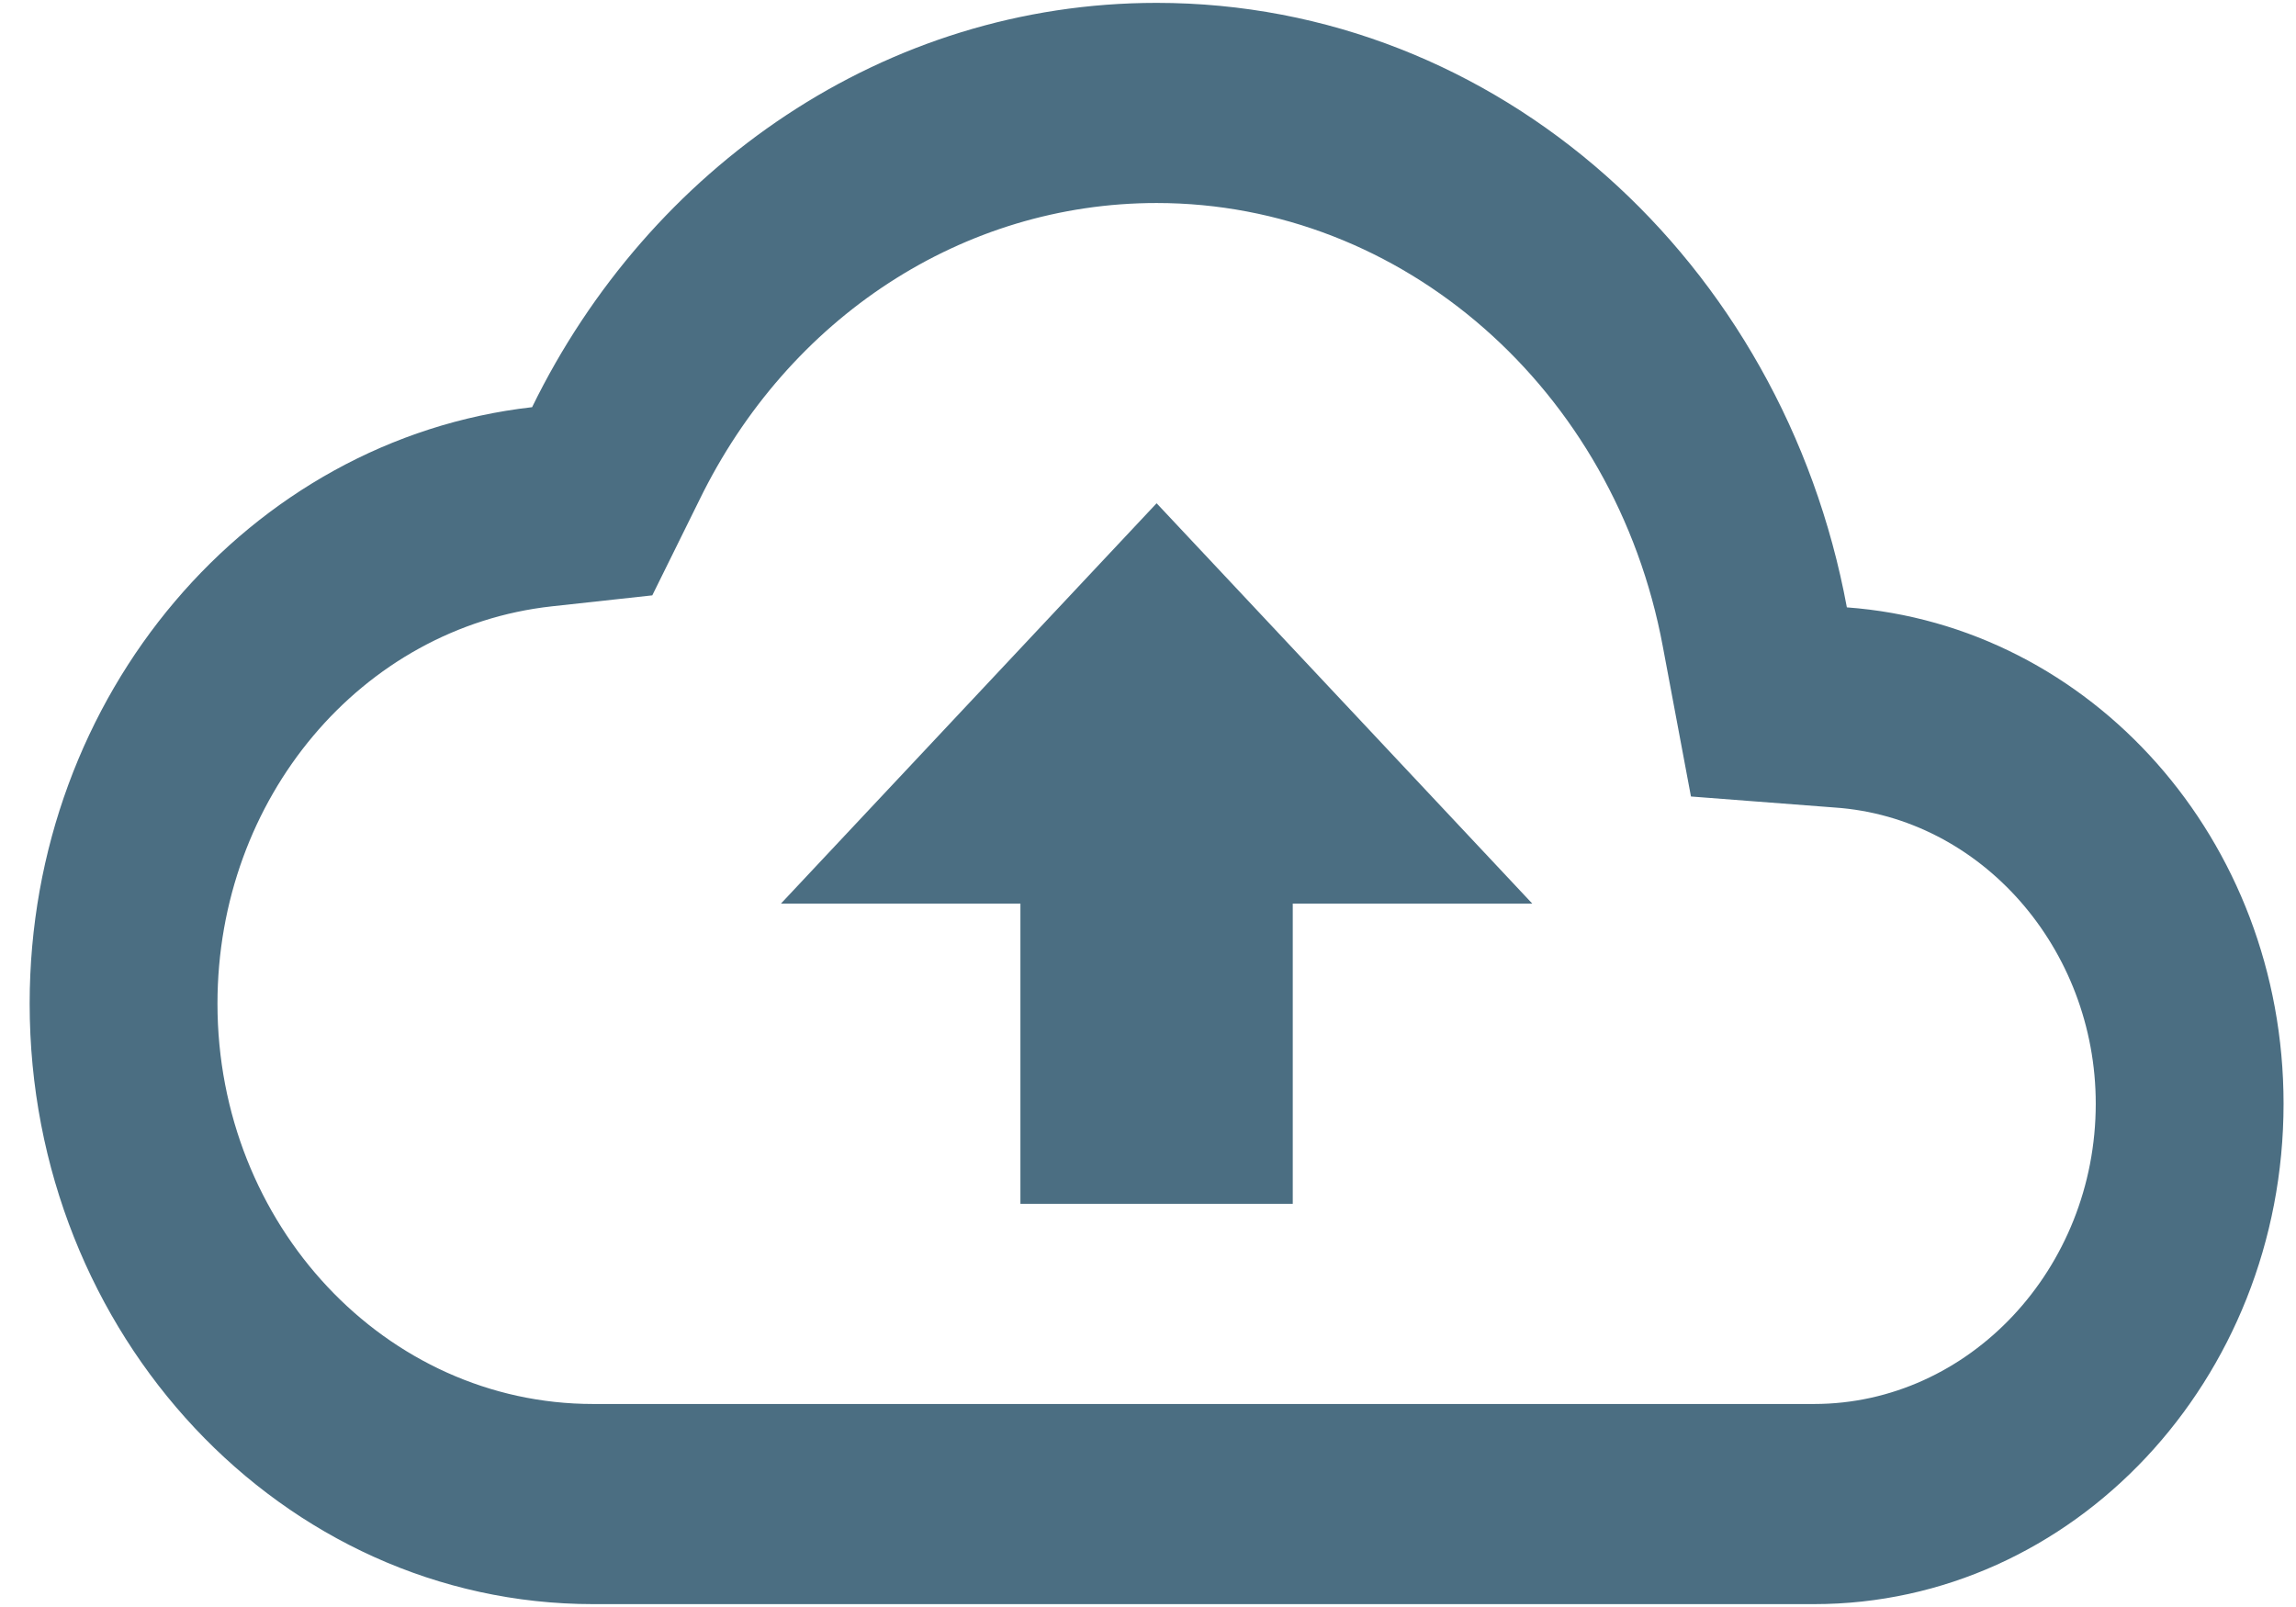 <svg width="60" height="42" viewBox="0 0 60 42" fill="none" xmlns="http://www.w3.org/2000/svg">
<path d="M48.263 15.874C46.594 6.85 39.158 0.075 30.225 0.075C23.132 0.075 16.972 4.365 13.905 10.642C6.518 11.479 0.775 18.149 0.775 26.231C0.775 34.889 7.377 41.925 15.5 41.925H47.404C54.178 41.925 59.675 36.066 59.675 28.847C59.675 21.942 54.644 16.344 48.263 15.874ZM47.404 36.694H15.5C10.076 36.694 5.683 32.012 5.683 26.231C5.683 20.869 9.438 16.397 14.42 15.847L17.046 15.56L18.273 13.075C20.605 8.288 25.169 5.306 30.225 5.306C36.655 5.306 42.201 10.171 43.453 16.894L44.189 20.817L47.944 21.105C51.773 21.366 54.767 24.793 54.767 28.847C54.767 33.163 51.453 36.694 47.404 36.694ZM20.408 23.616H26.666V31.463H33.783V23.616H40.042L30.225 13.153L20.408 23.616Z" fill="#4B6E82"/>
</svg>
